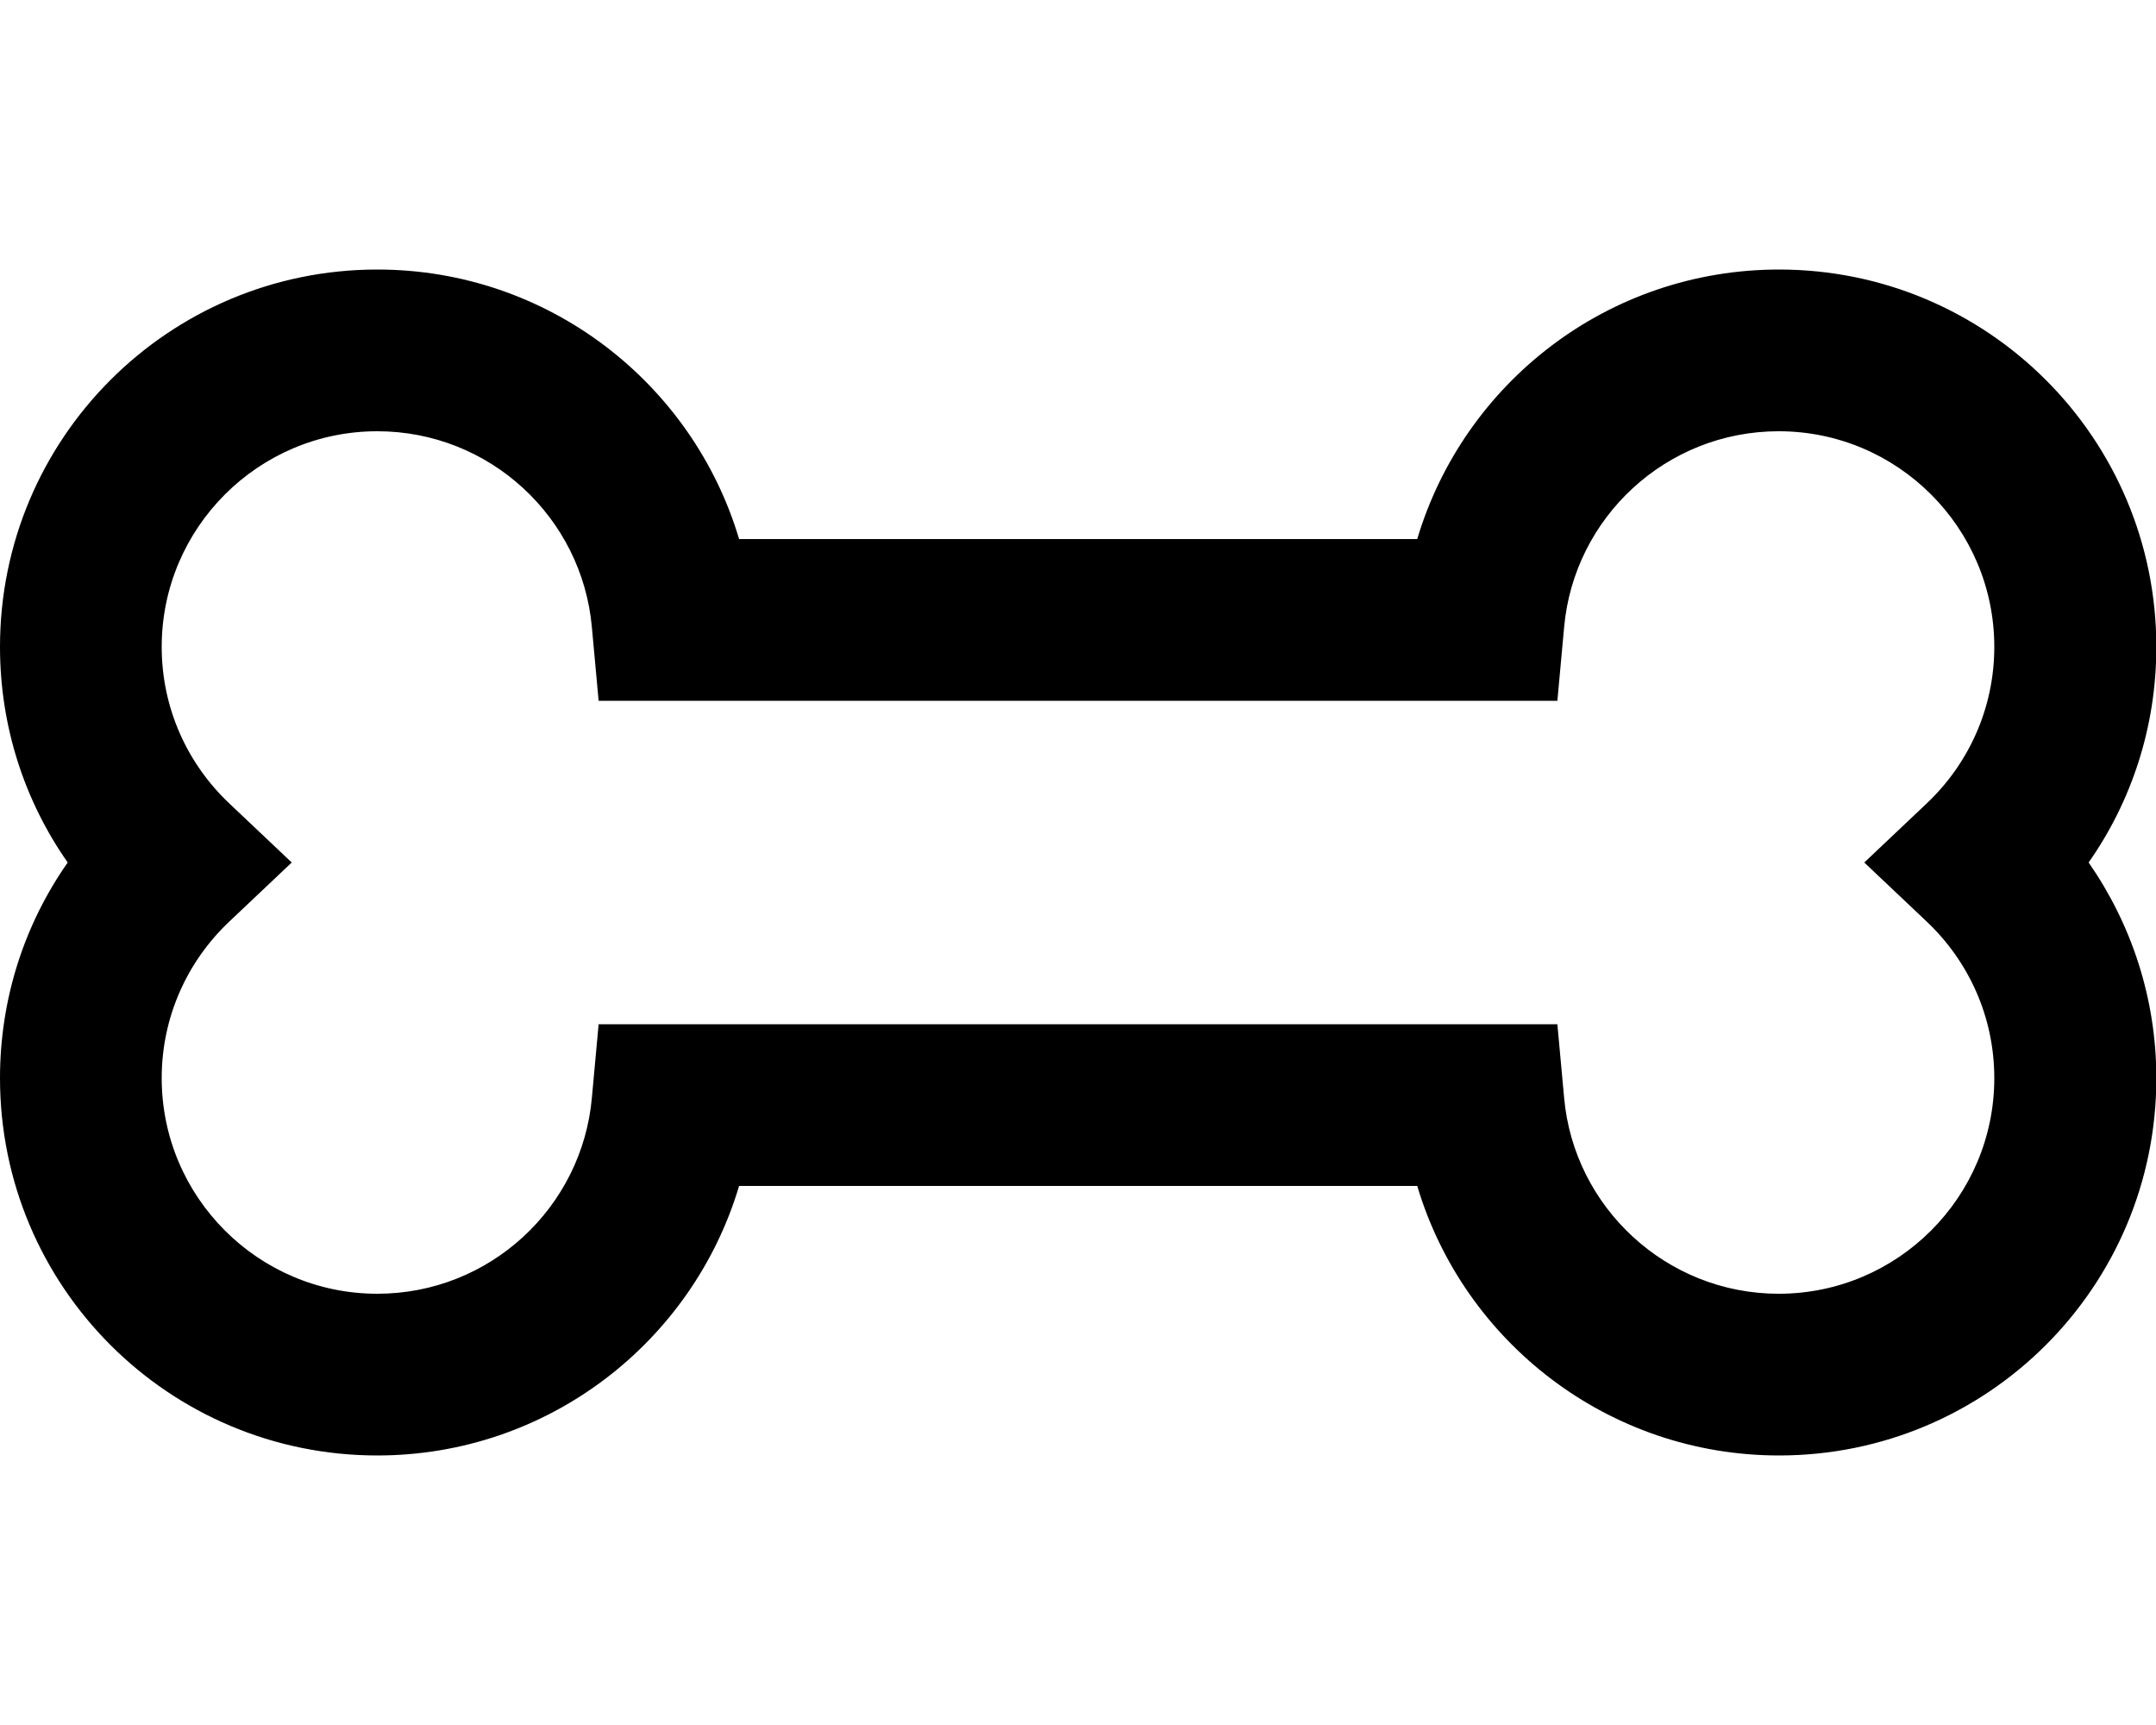 <svg xmlns="http://www.w3.org/2000/svg" viewBox="0 0 640 512"><!--! Font Awesome Pro 7.0.1 by @fontawesome - https://fontawesome.com License - https://fontawesome.com/license (Commercial License) Copyright 2025 Fonticons, Inc. --><path fill="currentColor" d="M0 192c0-61.9 50.1-112 112-112 50.7 0 93.6 33.7 107.4 80l201.3 0c13.8-46.3 56.6-80 107.4-80 61.9 0 112 50.1 112 112 0 23.8-7.4 45.9-20.1 64 12.6 18.1 20.1 40.2 20.1 64 0 61.9-50.1 112-112 112-50.7 0-93.6-33.7-107.4-80l-201.3 0C205.6 398.3 162.7 432 112 432 50.1 432 0 381.9 0 320 0 296.2 7.4 274.1 20.1 256 7.4 237.9 0 215.8 0 192zm112-64c-35.3 0-64 28.7-64 64 0 18.3 7.7 34.8 20.1 46.5L86.6 256 68.1 273.5c-12.4 11.7-20.1 28.2-20.1 46.5 0 35.3 28.7 64 64 64 33.4 0 60.8-25.6 63.7-58.2l2-21.8 284.6 0 2 21.8c2.9 32.6 30.4 58.2 63.7 58.2 35.3 0 64-28.7 64-64 0-18.3-7.7-34.8-20.1-46.5l-18.5-17.5 18.5-17.5c12.4-11.7 20.1-28.2 20.1-46.5 0-35.3-28.7-64-64-64-33.4 0-60.8 25.6-63.7 58.2l-2 21.8-284.6 0-2-21.8C172.8 153.6 145.4 128 112 128z"/></svg>